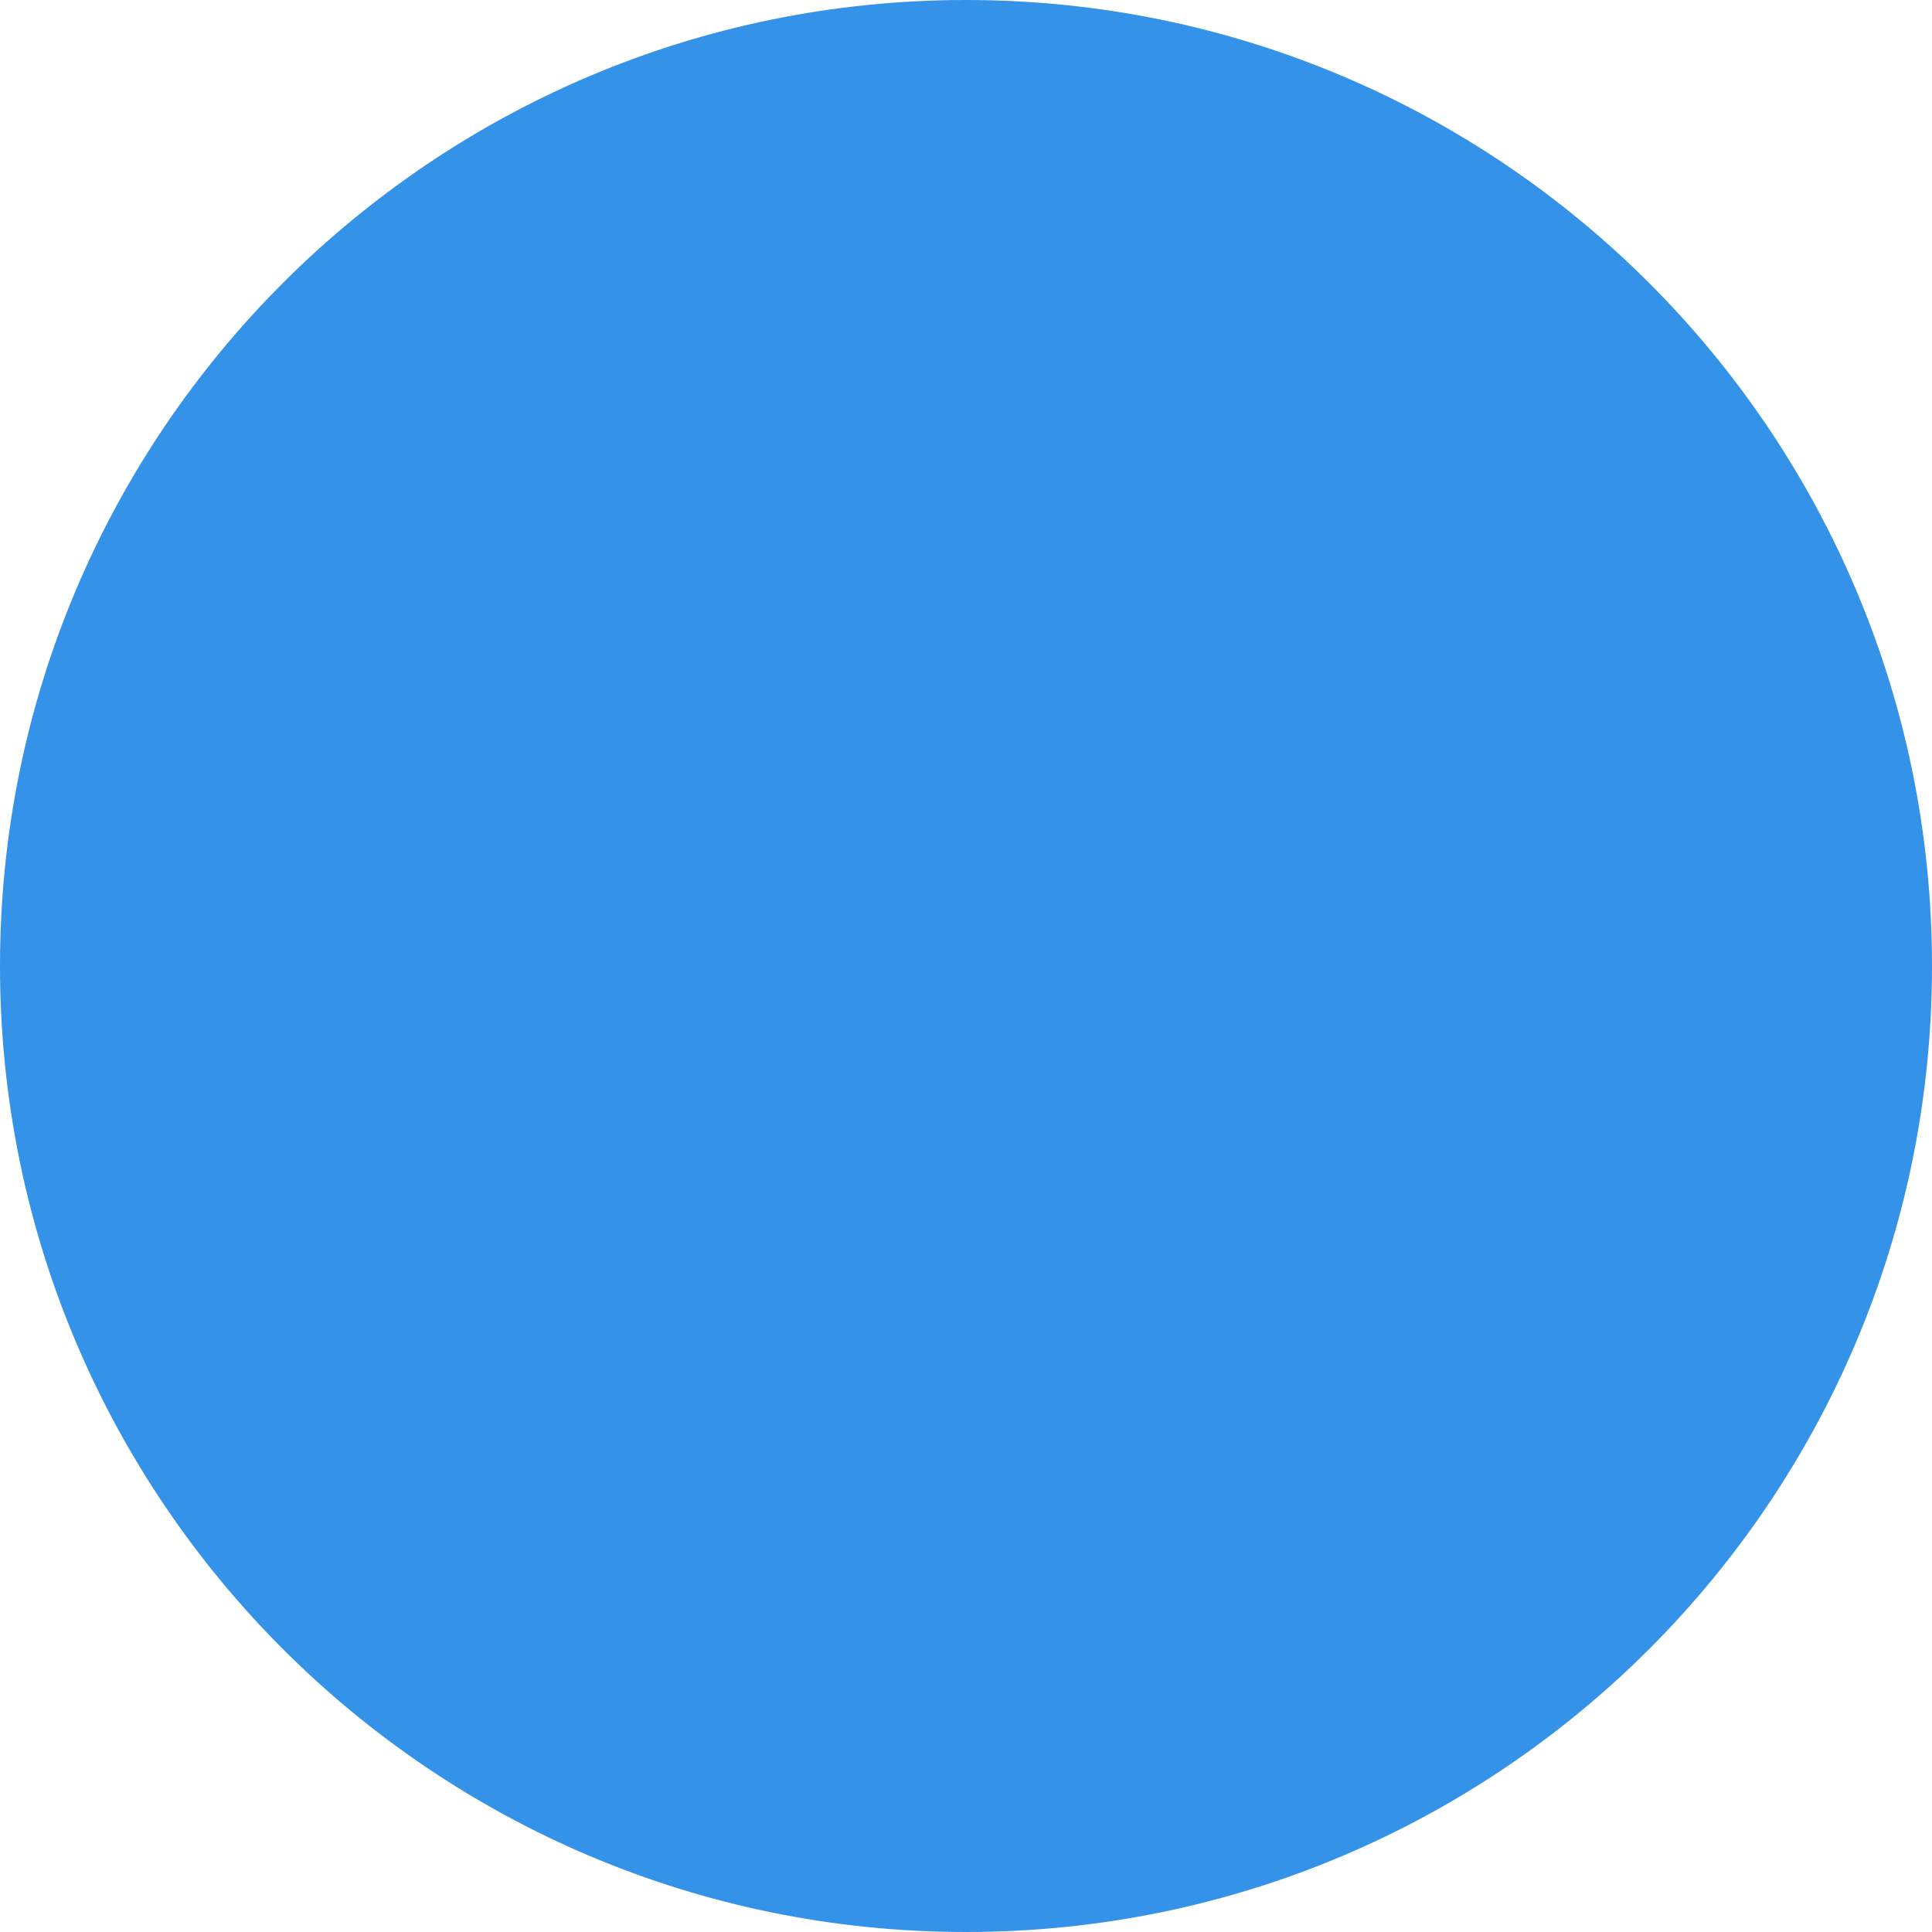 <?xml version="1.0" encoding="utf-8"?>
<!-- Generator: Adobe Illustrator 16.0.0, SVG Export Plug-In . SVG Version: 6.00 Build 0)  -->
<!DOCTYPE svg PUBLIC "-//W3C//DTD SVG 1.1//EN" "http://www.w3.org/Graphics/SVG/1.1/DTD/svg11.dtd">
<svg version="1.1" id="Layer_1" xmlns="http://www.w3.org/2000/svg" xmlns:xlink="http://www.w3.org/1999/xlink" x="0px" y="0px"
	 width="24px" height="24px" viewBox="-3 -3 24 24" enable-background="new -3 -3 24 24" xml:space="preserve">
<path fill="#3492E9" d="M9-0.333c5.146,0,9.332,4.187,9.332,9.333c0,5.146-4.187,9.332-9.332,9.332
	c-5.146,0-9.333-4.187-9.333-9.332C-0.333,3.854,3.854-0.333,9-0.333 M9-0.333c5.146,0,9.332,4.187,9.332,9.333
	c0,5.146-4.187,9.332-9.332,9.332c-5.146,0-9.333-4.187-9.333-9.332C-0.333,3.854,3.854-0.333,9-0.333 M9-3C2.373-3-3,2.373-3,9
	c0,6.629,5.373,12,12,12c6.629,0,12-5.371,12-12C21,2.373,15.629-3,9-3L9-3z"/>
</svg>
